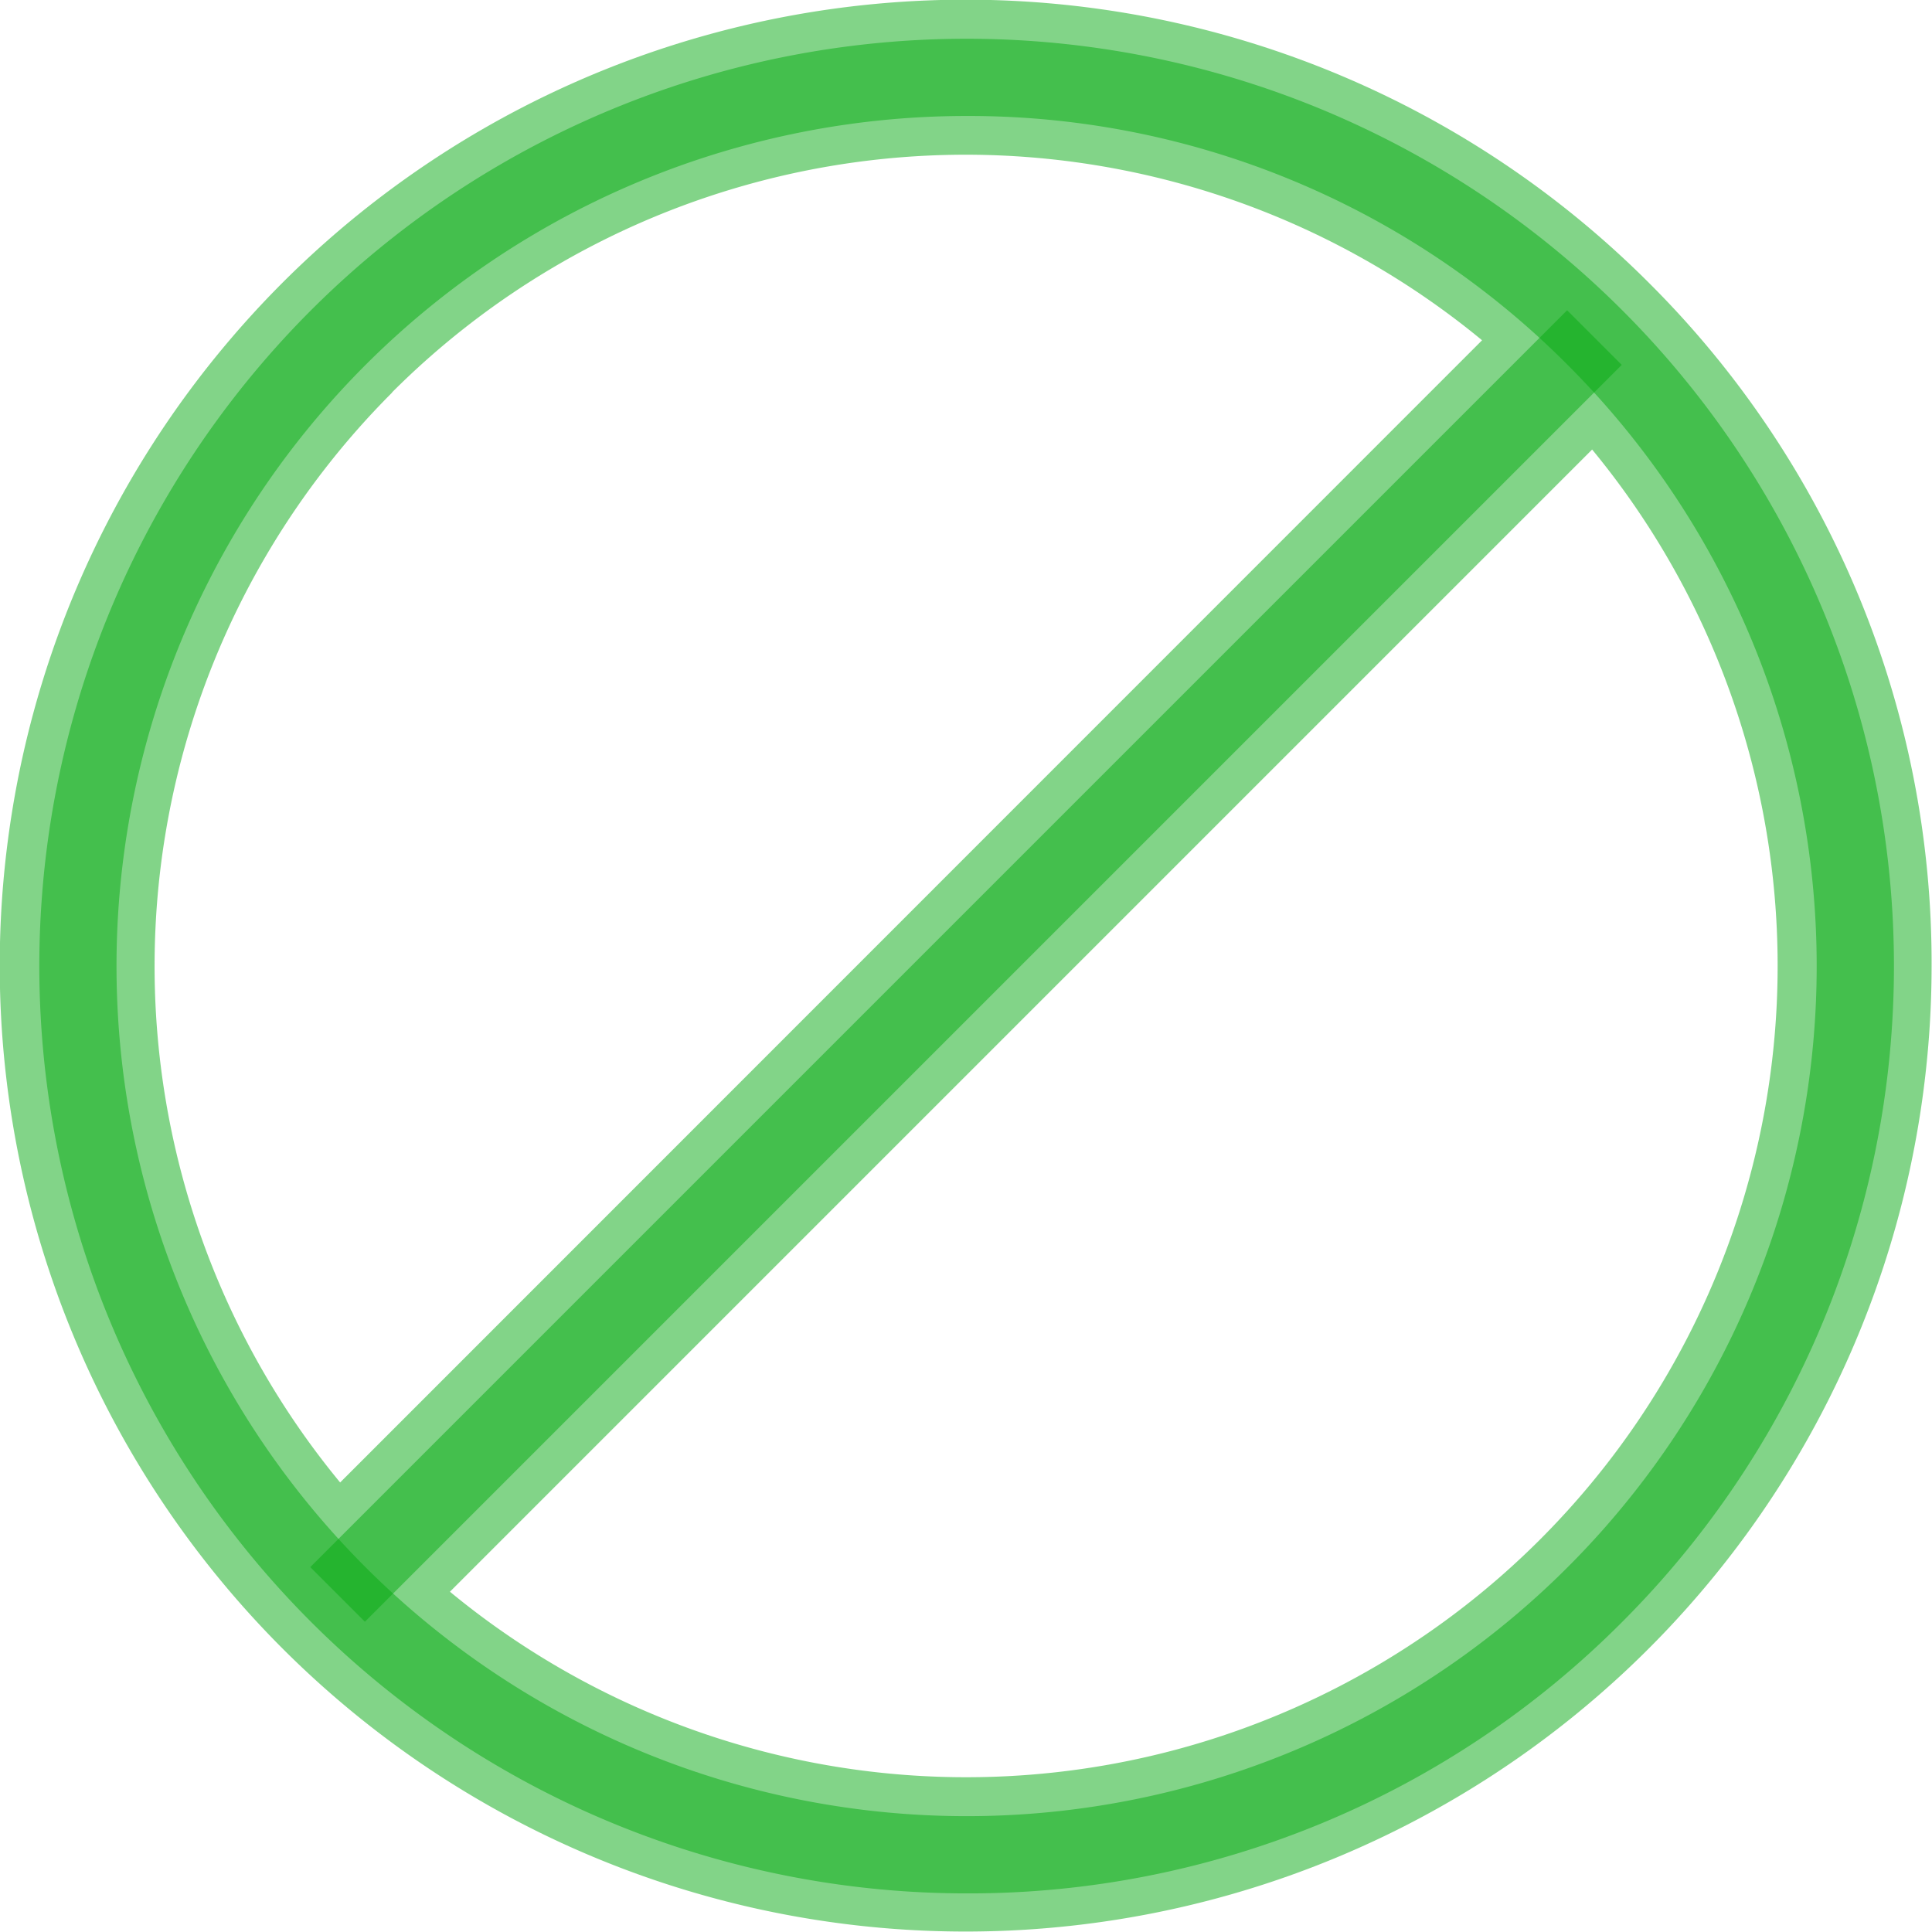 <svg xmlns="http://www.w3.org/2000/svg" width="14.359" height="14.359" viewBox="0 0 14.359 14.359">
  <g id="Group_7161" data-name="Group 7161" transform="translate(-4690.486 -473.5)">
    <path id="Path_41" data-name="Path 41" d="M132.9,69.787a6.892,6.892,0,1,1,4.874-2.019A6.846,6.846,0,0,1,132.9,69.787Zm0-13.21a6.318,6.318,0,1,0,4.468,1.851,6.277,6.277,0,0,0-4.468-1.851Z" transform="translate(4564.77 417.785)" fill="rgba(6,170,18,0.5)"/>
    <path id="Path_42" data-name="Path 42" d="M128.928,48.769a7.179,7.179,0,1,0,2.1,5.077,7.131,7.131,0,0,0-2.1-5.077Zm-9.341.812a6.029,6.029,0,0,1,8.1-.386L119.2,57.684a6.029,6.029,0,0,1,.386-8.1Zm8.529,8.529a6.03,6.03,0,0,1-8.1.386l8.489-8.489a6.03,6.03,0,0,1-.386,8.1Z" transform="translate(4573.814 426.834)" fill="rgba(6,170,18,0.5)"/>
    <path id="Path_43" data-name="Path 43" d="M191.61,130.961l9.341-9.341.406.406-9.341,9.341Z" transform="translate(4501.182 354.186)" fill="rgba(6,170,18,0.5)"/>
  </g>
</svg>
